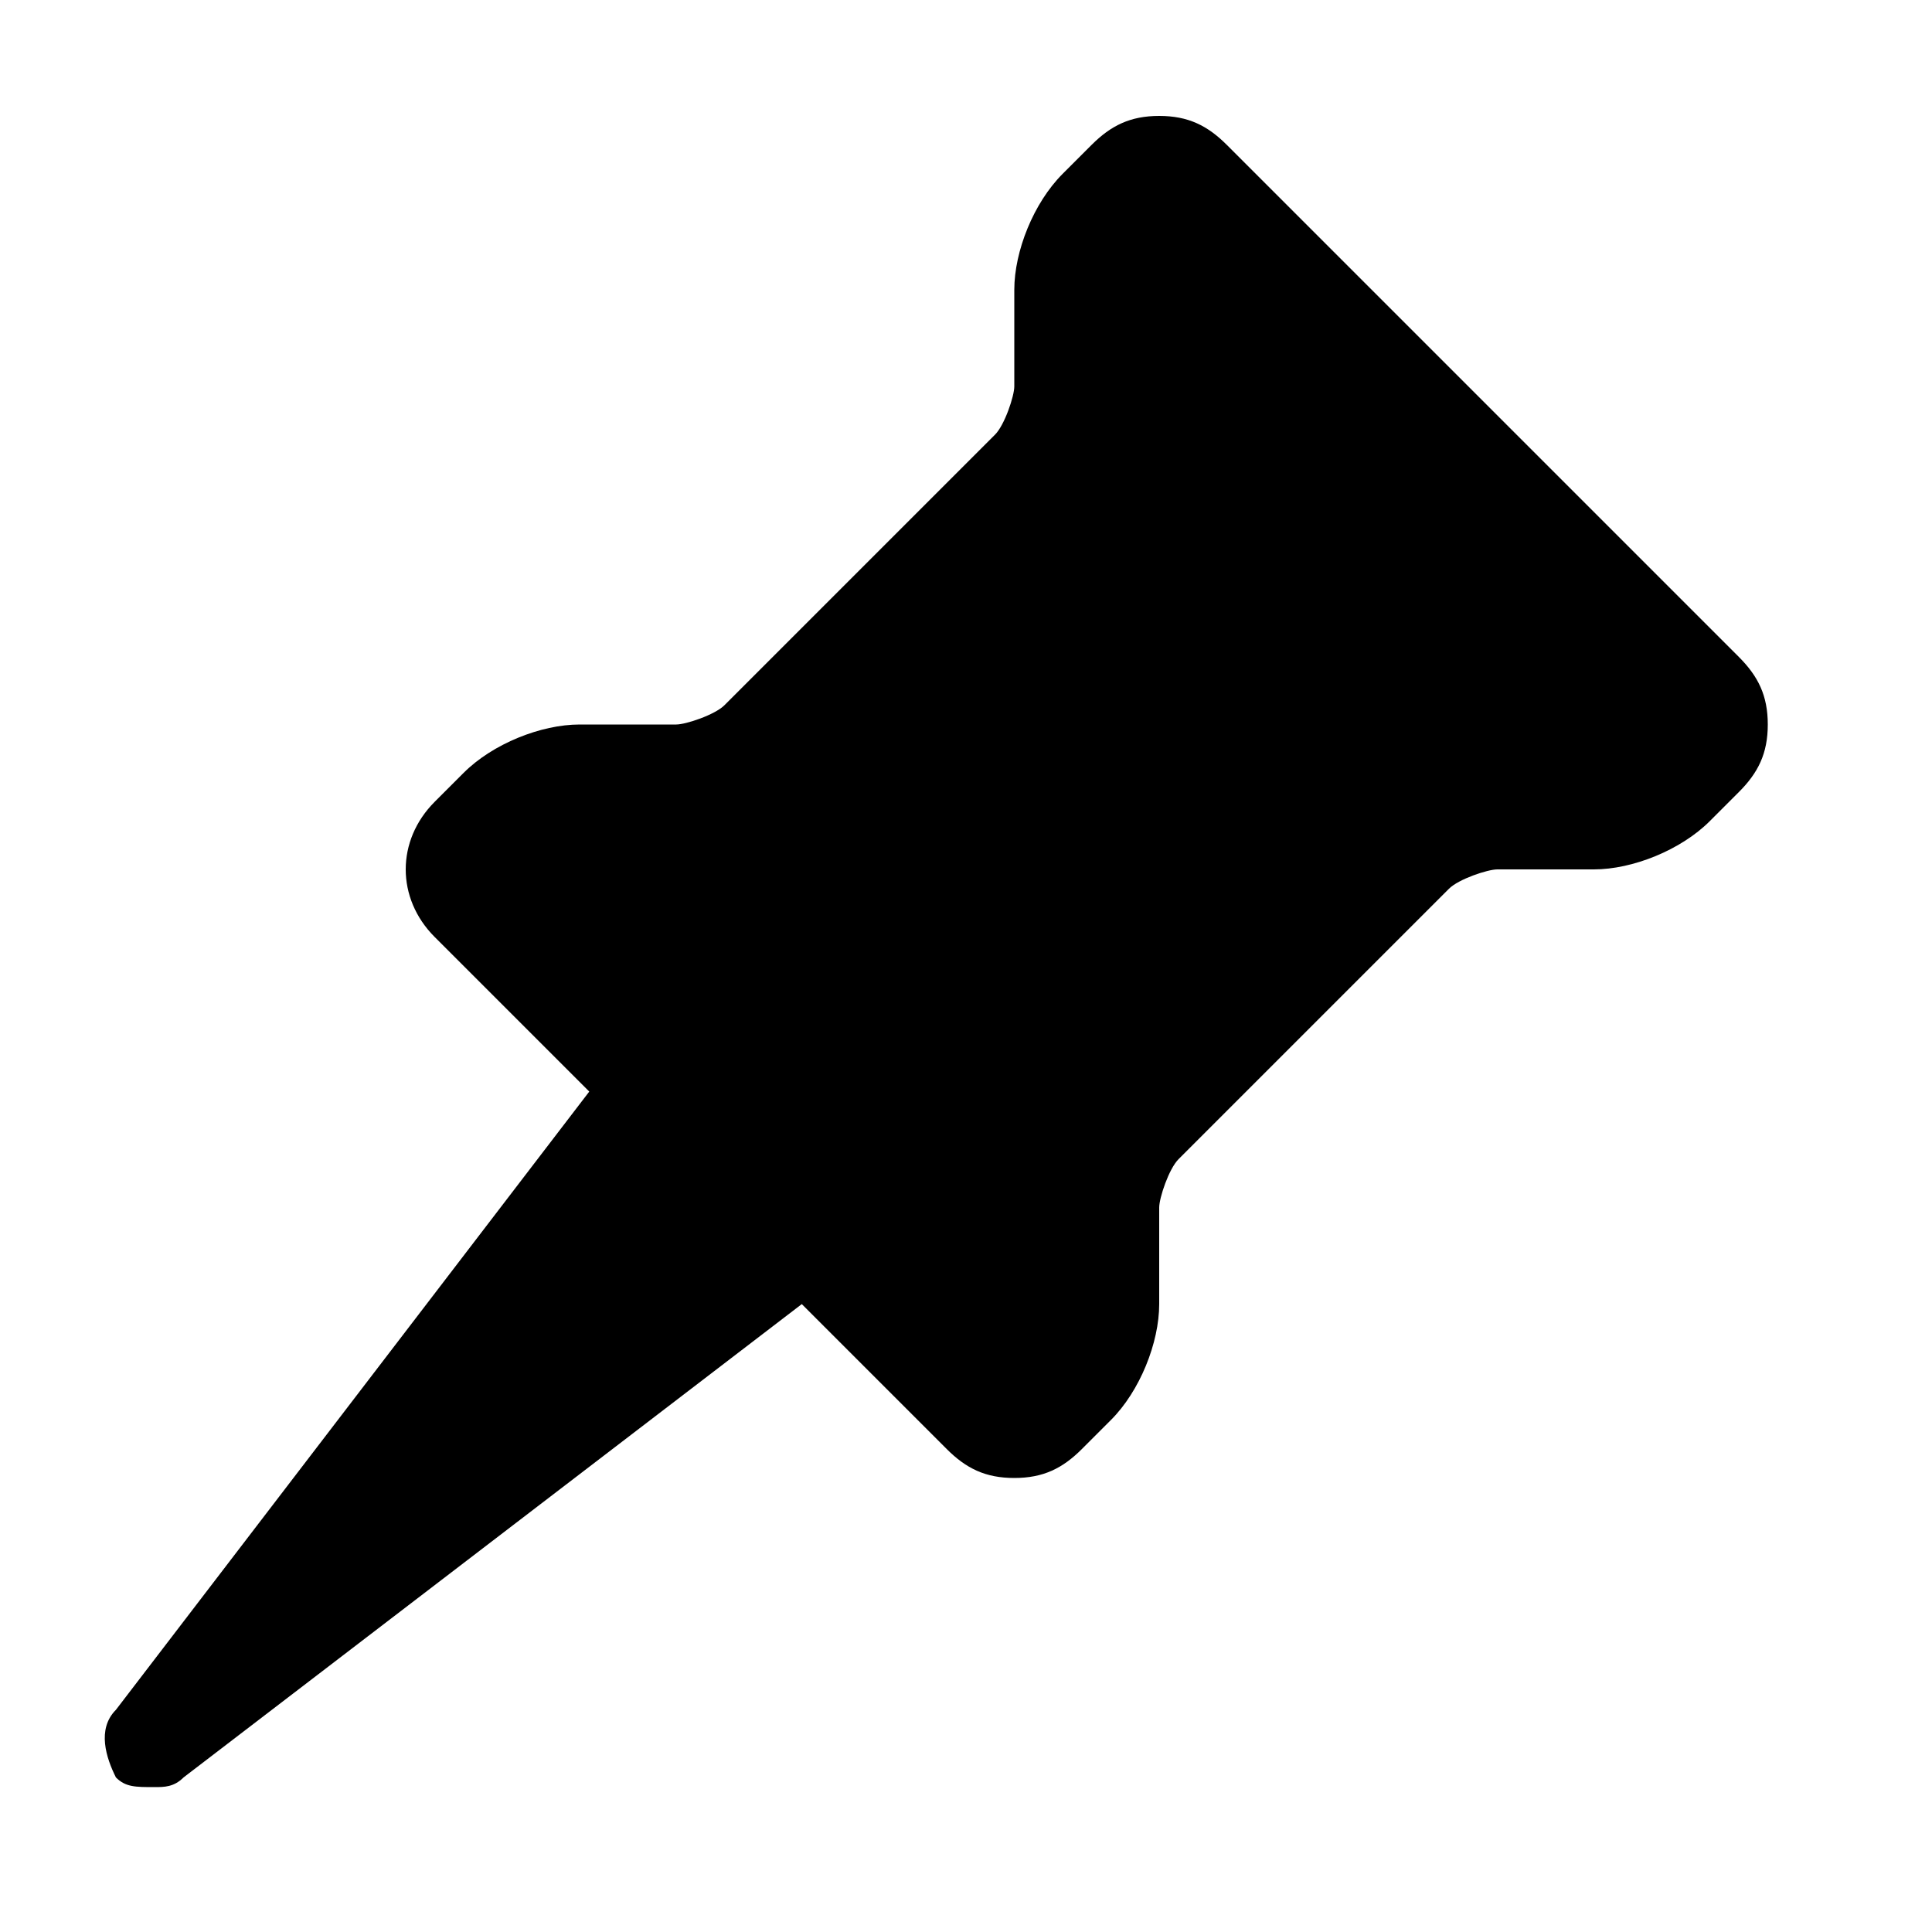 <?xml version="1.0" encoding="utf-8"?>
<!-- Generator: Adobe Illustrator 25.0.0, SVG Export Plug-In . SVG Version: 6.00 Build 0)  -->
<svg version="1.1" id="Layer_1" xmlns="http://www.w3.org/2000/svg" xmlns:xlink="http://www.w3.org/1999/xlink" x="0px" y="0px"
	 viewBox="0 0 20 20" style="enable-background:new 0 0 20 20;" xml:space="preserve">
<path d="M18,6.8l-5.3-5.3c-0.2-0.2-0.4-0.3-0.7-0.3s-0.5,0.1-0.7,0.3L11,1.8c-0.3,0.3-0.5,0.8-0.5,1.2v1c0,0.1-0.1,0.4-0.2,0.5
	L7.5,7.3C7.4,7.4,7.1,7.5,7,7.5H6C5.6,7.5,5.1,7.7,4.8,8L4.5,8.3c-0.4,0.4-0.4,1,0,1.4l1.6,1.6l-4.9,6.4c-0.2,0.2-0.1,0.5,0,0.7
	c0.1,0.1,0.2,0.1,0.4,0.1c0.1,0,0.2,0,0.3-0.1l6.4-4.9L9.8,15c0.2,0.2,0.4,0.3,0.7,0.3s0.5-0.1,0.7-0.3l0.3-0.3
	c0.3-0.3,0.5-0.8,0.5-1.2v-1c0-0.1,0.1-0.4,0.2-0.5L15,9.2C15.1,9.1,15.4,9,15.5,9h1c0.4,0,0.9-0.2,1.2-0.5L18,8.2
	c0.2-0.2,0.3-0.4,0.3-0.7S18.2,7,18,6.8L18,6.8z"/>
<polygon points="4.2,15.3 6.8,12 7.5,12.7 "/>
<path d="M17,7.8C16.9,7.9,16.6,8,16.5,8h-1c-0.4,0-0.9,0.2-1.2,0.5l-2.8,2.8c-0.3,0.3-0.5,0.8-0.5,1.2v1c0,0.1-0.1,0.4-0.2,0.5
	l-0.3,0.3h0v0L5.2,9l0.3-0.3C5.6,8.6,5.9,8.5,6,8.5h1c0.4,0,0.9-0.2,1.2-0.5L11,5.2c0.3-0.3,0.5-0.8,0.5-1.2V3
	c0-0.1,0.1-0.4,0.2-0.5L12,2.2l5.3,5.3L17,7.8z"/>
</svg>
